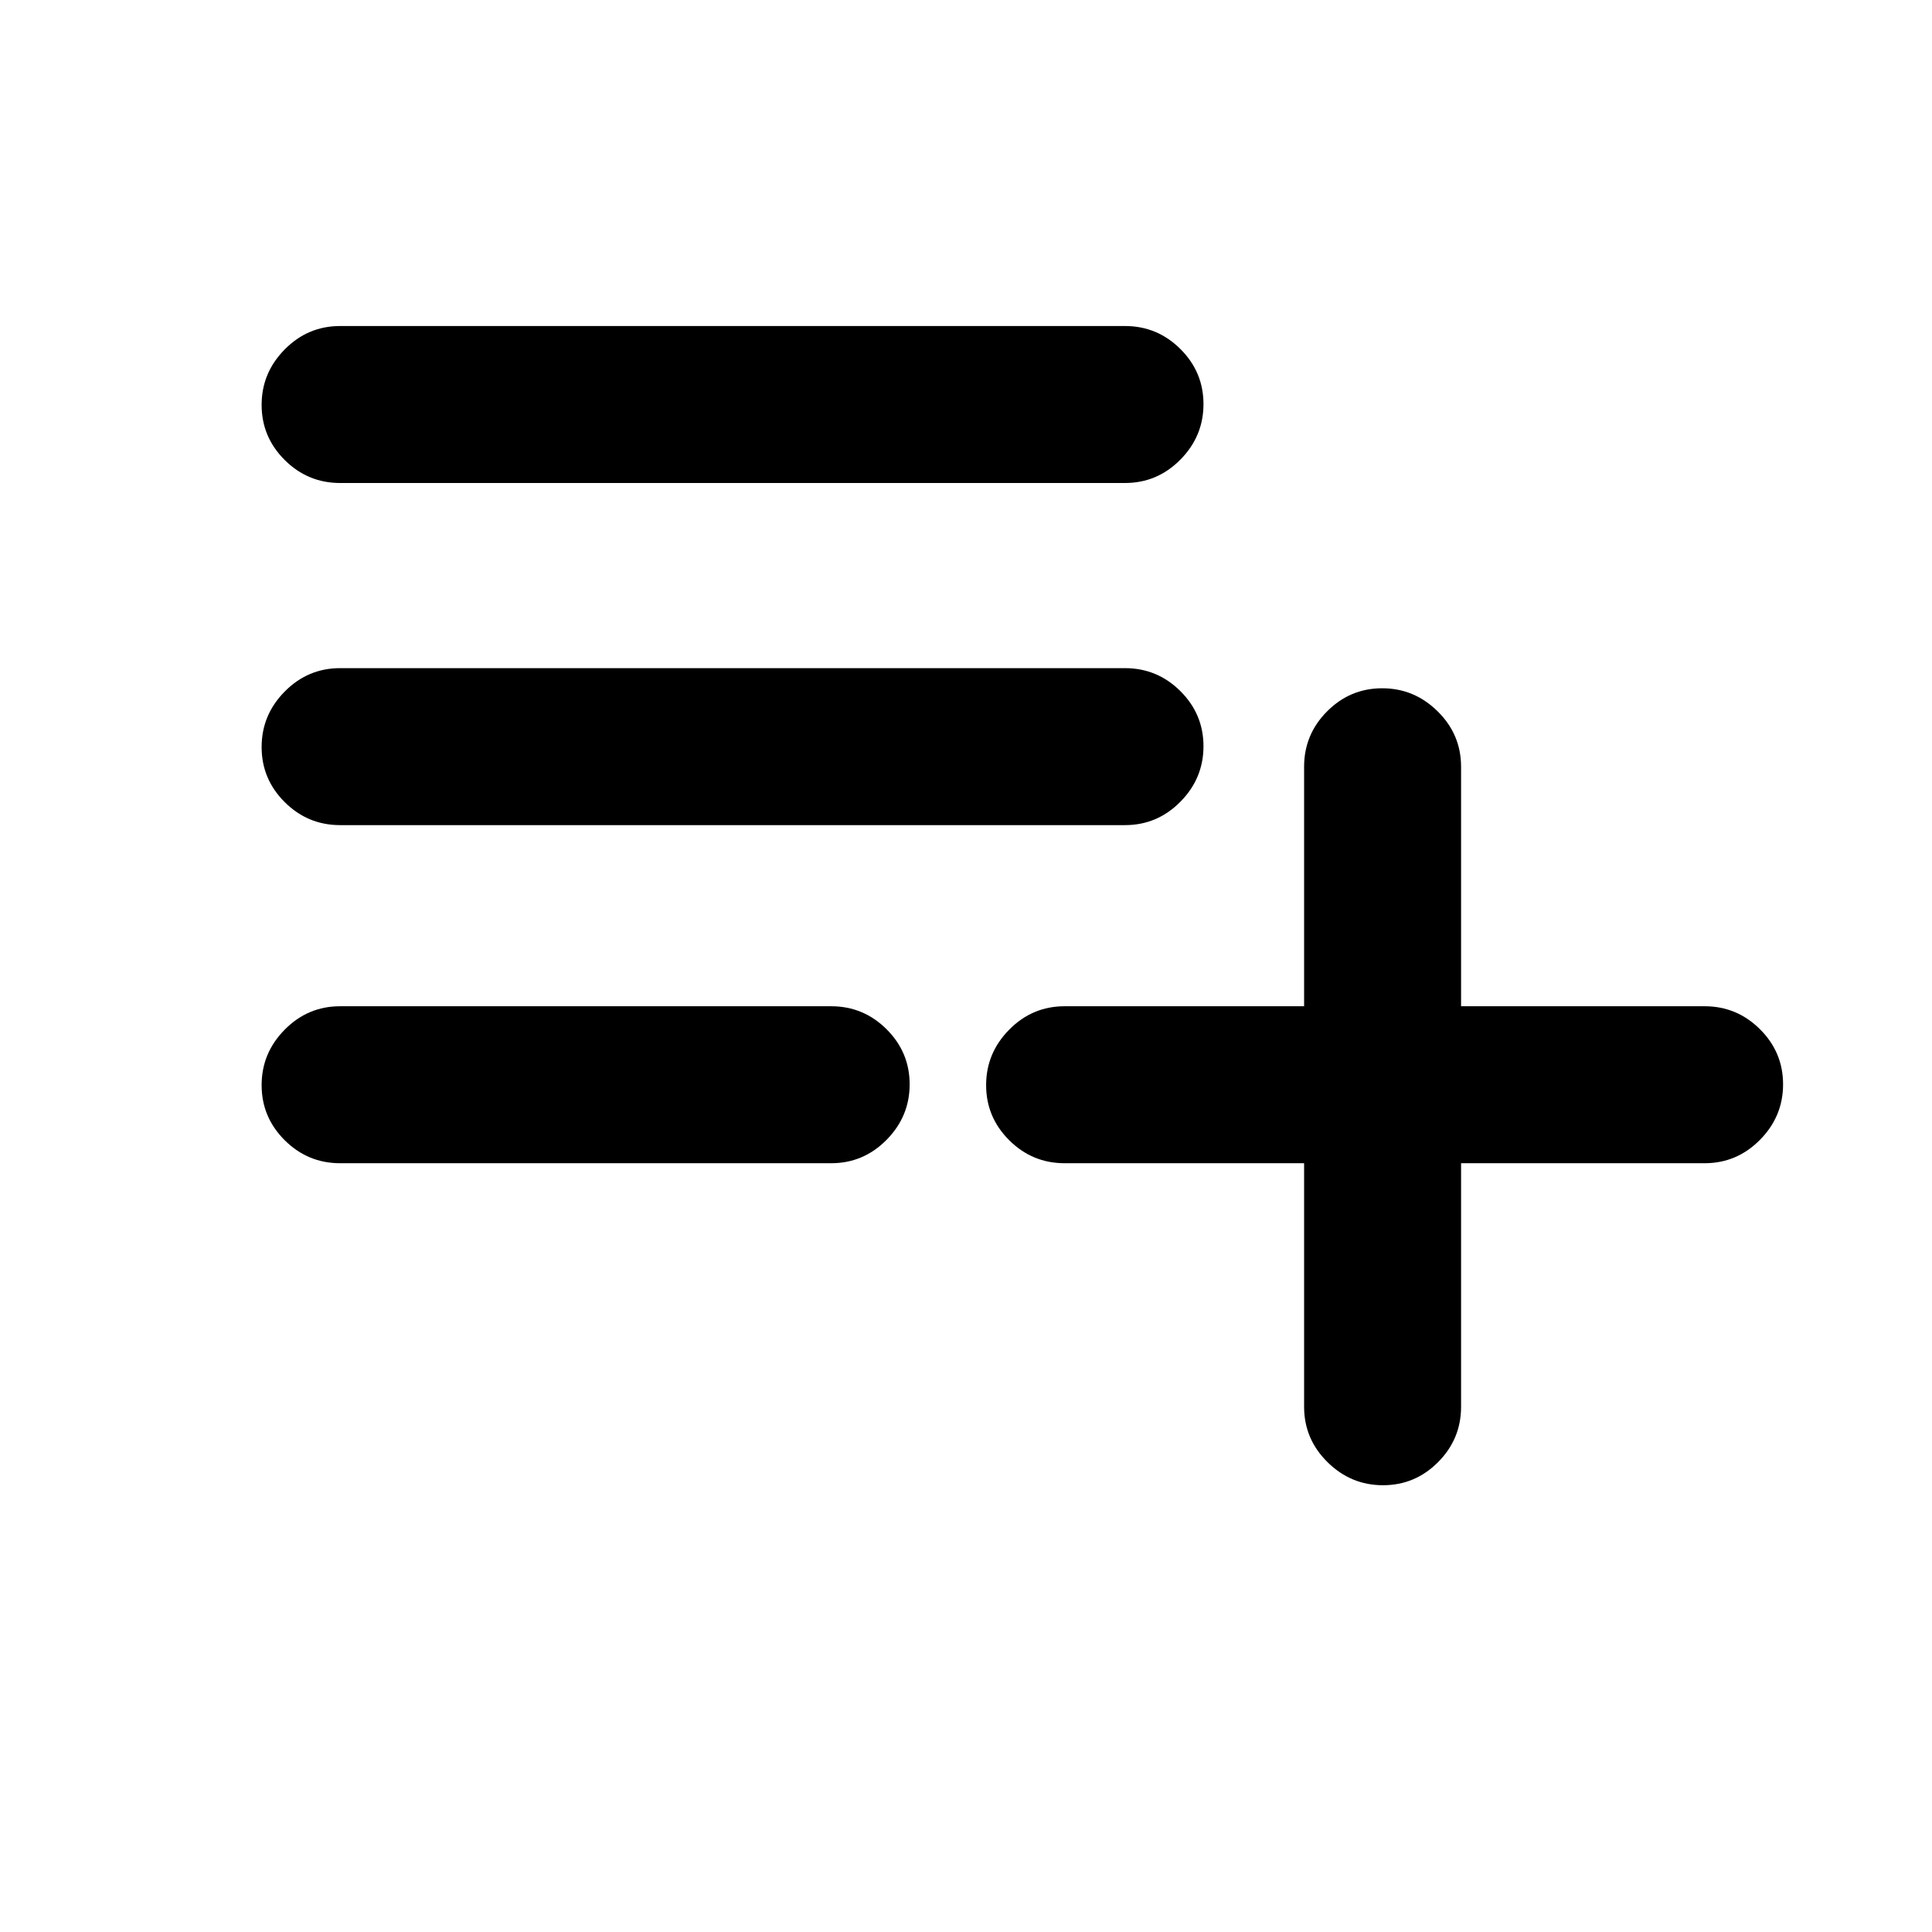 <svg xmlns="http://www.w3.org/2000/svg" height="20" viewBox="0 -960 960 960" width="20"><path d="M169-382q-16.05 0-27.52-11.42Q130-404.84 130-420.8q0-15.97 11.48-27.58Q152.95-460 169-460h244q16.05 0 27.53 11.42Q452-437.16 452-421.2q0 15.97-11.47 27.58Q429.05-382 413-382H169Zm0-168q-16.05 0-27.52-11.42Q130-572.84 130-588.8q0-15.97 11.48-27.58Q152.95-628 169-628h390q16.05 0 27.53 11.42Q598-605.16 598-589.2q0 15.97-11.47 27.58Q575.05-550 559-550H169Zm0-170q-16.05 0-27.52-11.42Q130-742.84 130-758.8q0-15.97 11.48-27.58Q152.95-798 169-798h390q16.05 0 27.53 11.42Q598-775.16 598-759.2q0 15.97-11.47 27.58Q575.05-720 559-720H169Zm518.2 498q-15.97 0-27.58-11.48Q648-244.95 648-261v-121H529q-16.05 0-27.52-11.42Q490-404.84 490-420.8q0-15.97 11.48-27.58Q512.95-460 529-460h119v-119q0-16.05 11.42-27.52Q670.84-618 686.8-618q15.97 0 27.58 11.48Q726-595.05 726-579v119h121q16.05 0 27.52 11.42Q886-437.16 886-421.2q0 15.97-11.48 27.58Q863.05-382 847-382H726v121q0 16.05-11.42 27.52Q703.16-222 687.2-222Z"/></svg>